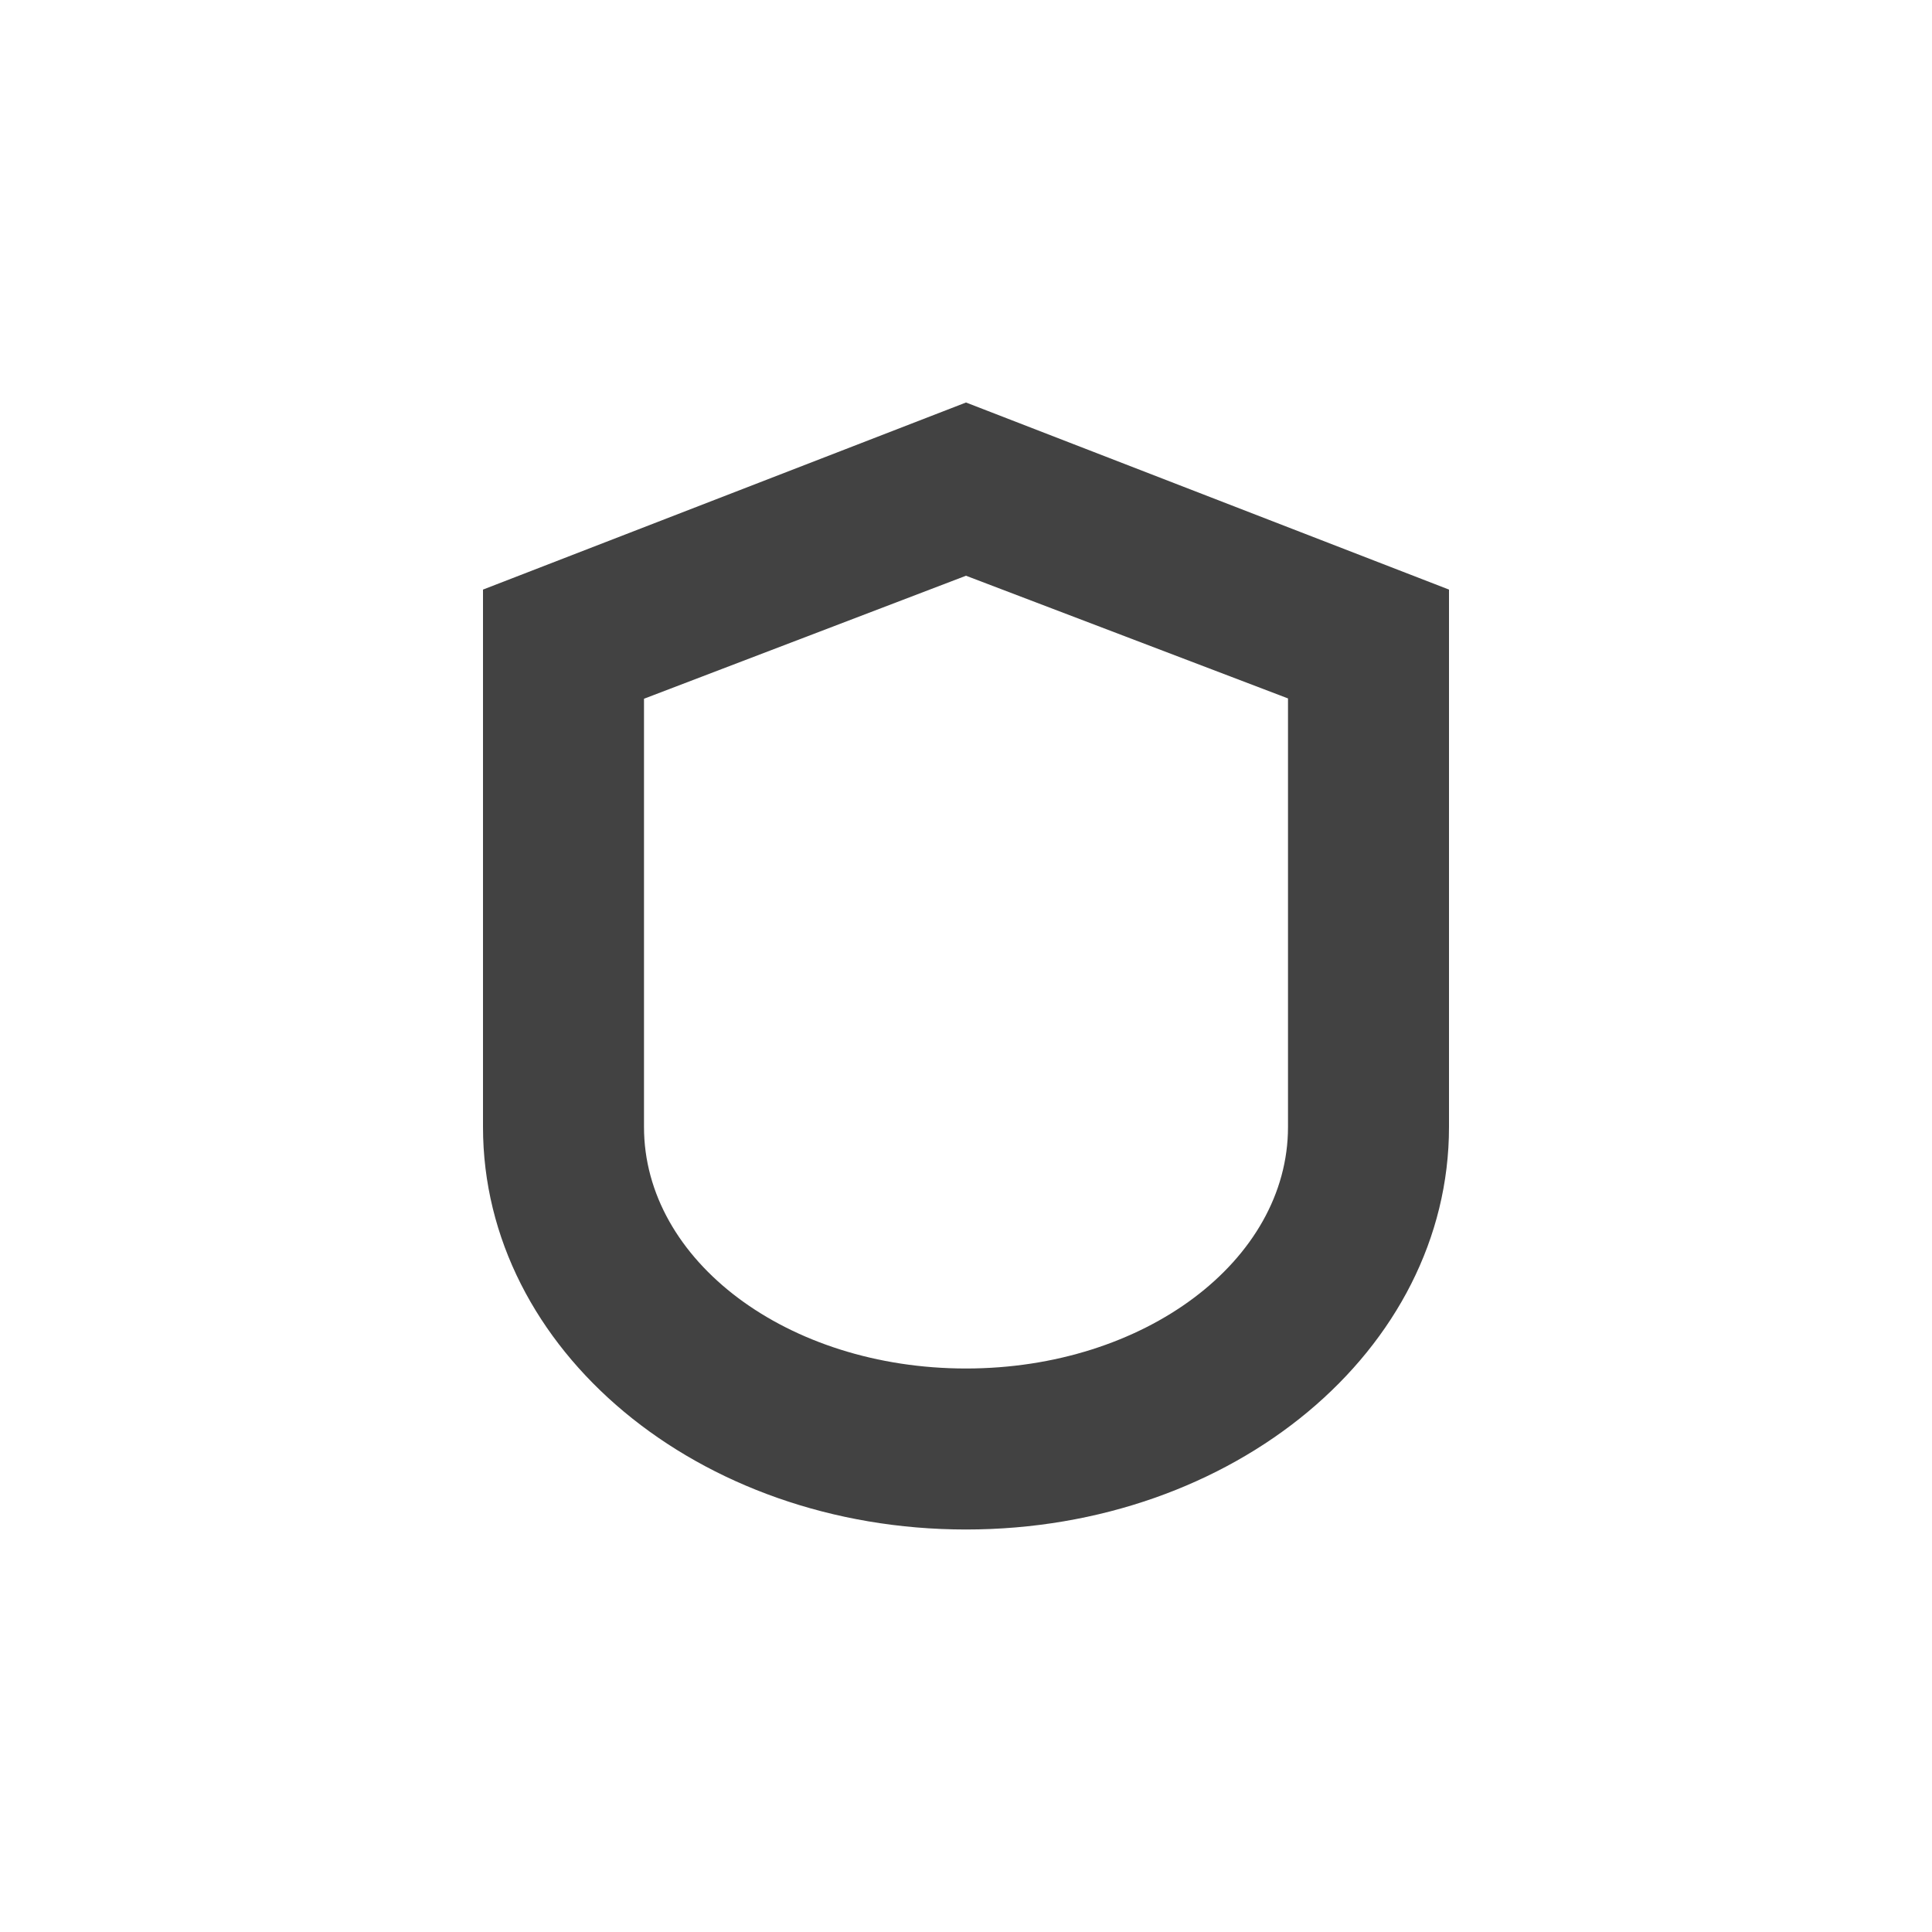 <?xml version="1.0" encoding="UTF-8"?>
<svg xmlns="http://www.w3.org/2000/svg" xmlns:xlink="http://www.w3.org/1999/xlink" width="24px" height="24px" viewBox="0 0 24 24" version="1.1">
<g id="surface1">
<defs>
  <style id="current-color-scheme" type="text/css">
   .ColorScheme-Text { color:#424242; } .ColorScheme-Highlight { color:#eeeeee; }
  </style>
 </defs>
<path style="fill:currentColor" class="ColorScheme-Text" d="M 12 19 C 8.676 19 6 16.77 6 14 L 6 7.324 L 12 5 L 18 7.324 L 18 14 C 18 16.77 15.324 19 12 19 Z M 12 17 C 14.215 17 16 15.66 16 14 L 16 8.676 L 12 7.152 L 8 8.68 L 8 14 C 8 15.664 9.785 17 12 17 Z M 12 17 "/>
</g>
</svg>
